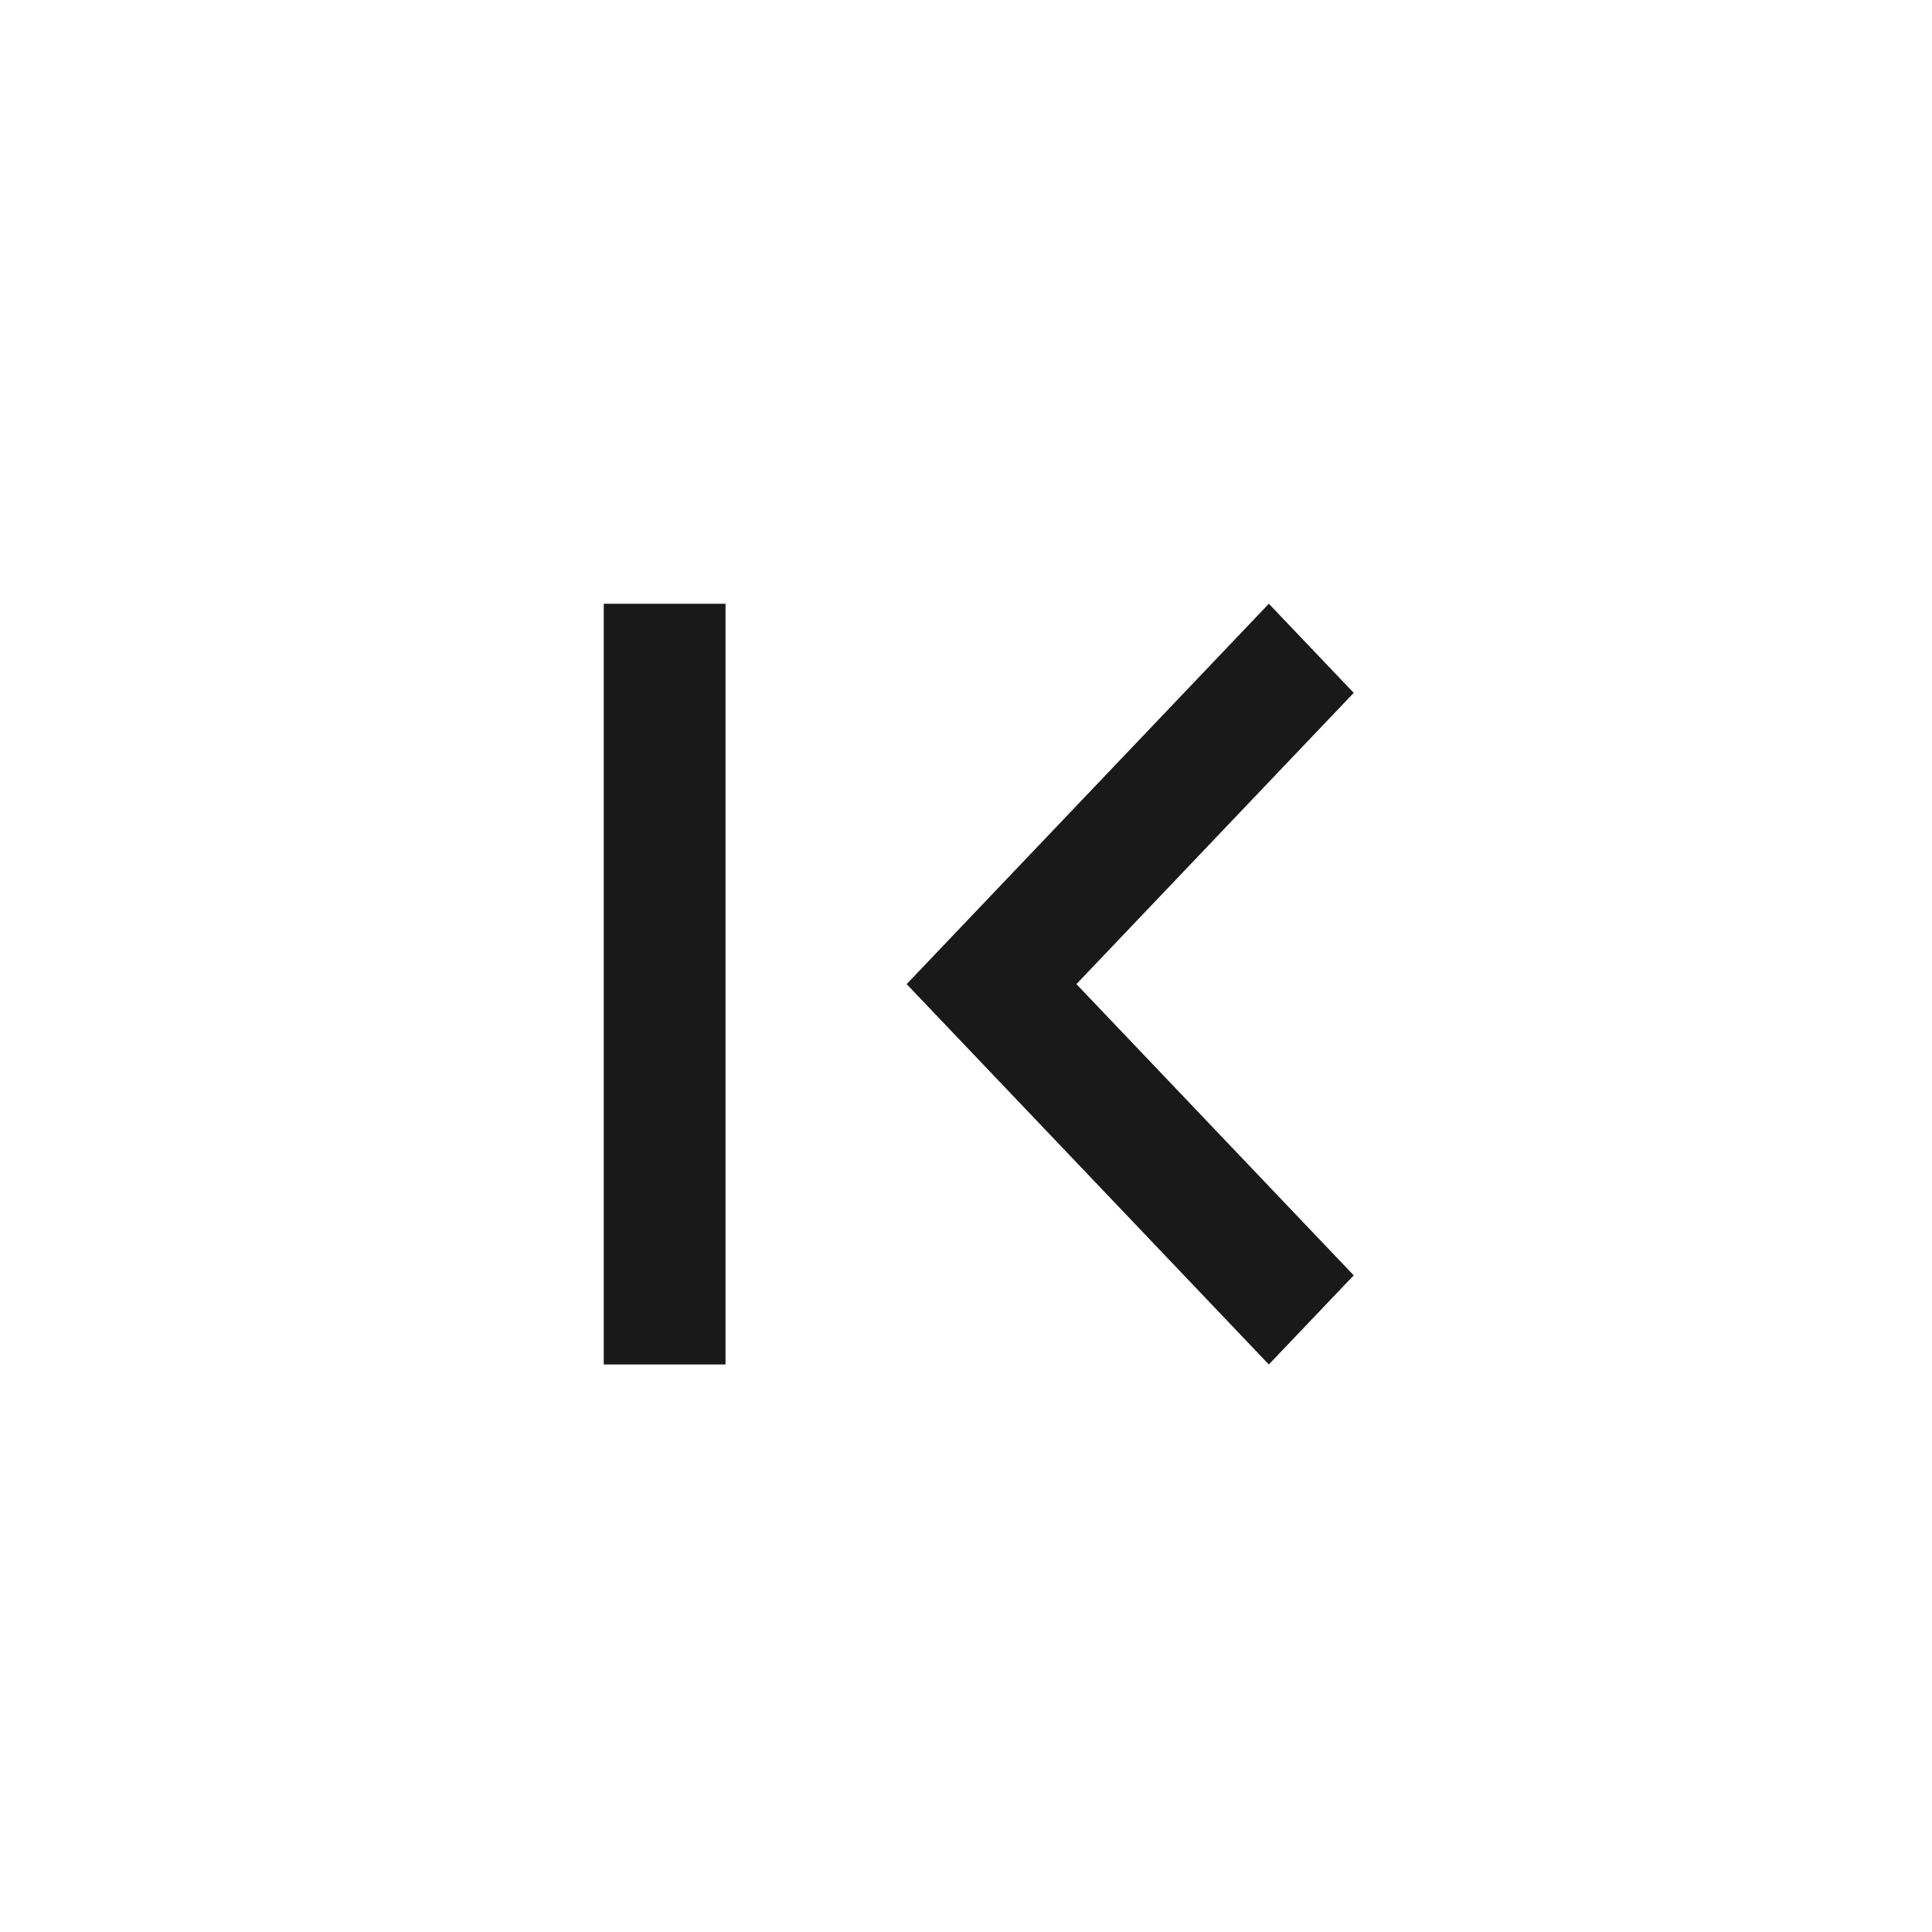 <svg width="32" height="32" viewBox="0 0 32 32" fill="none" xmlns="http://www.w3.org/2000/svg">
<path opacity="0.902" fill-rule="evenodd" clip-rule="evenodd" d="M10 10H12.017V22.6H10V10ZM22.422 21.124L21.016 22.6L15.017 16.3L21.016 10L22.422 11.476L17.829 16.3L22.422 21.124Z" fill="black"/>
</svg>
